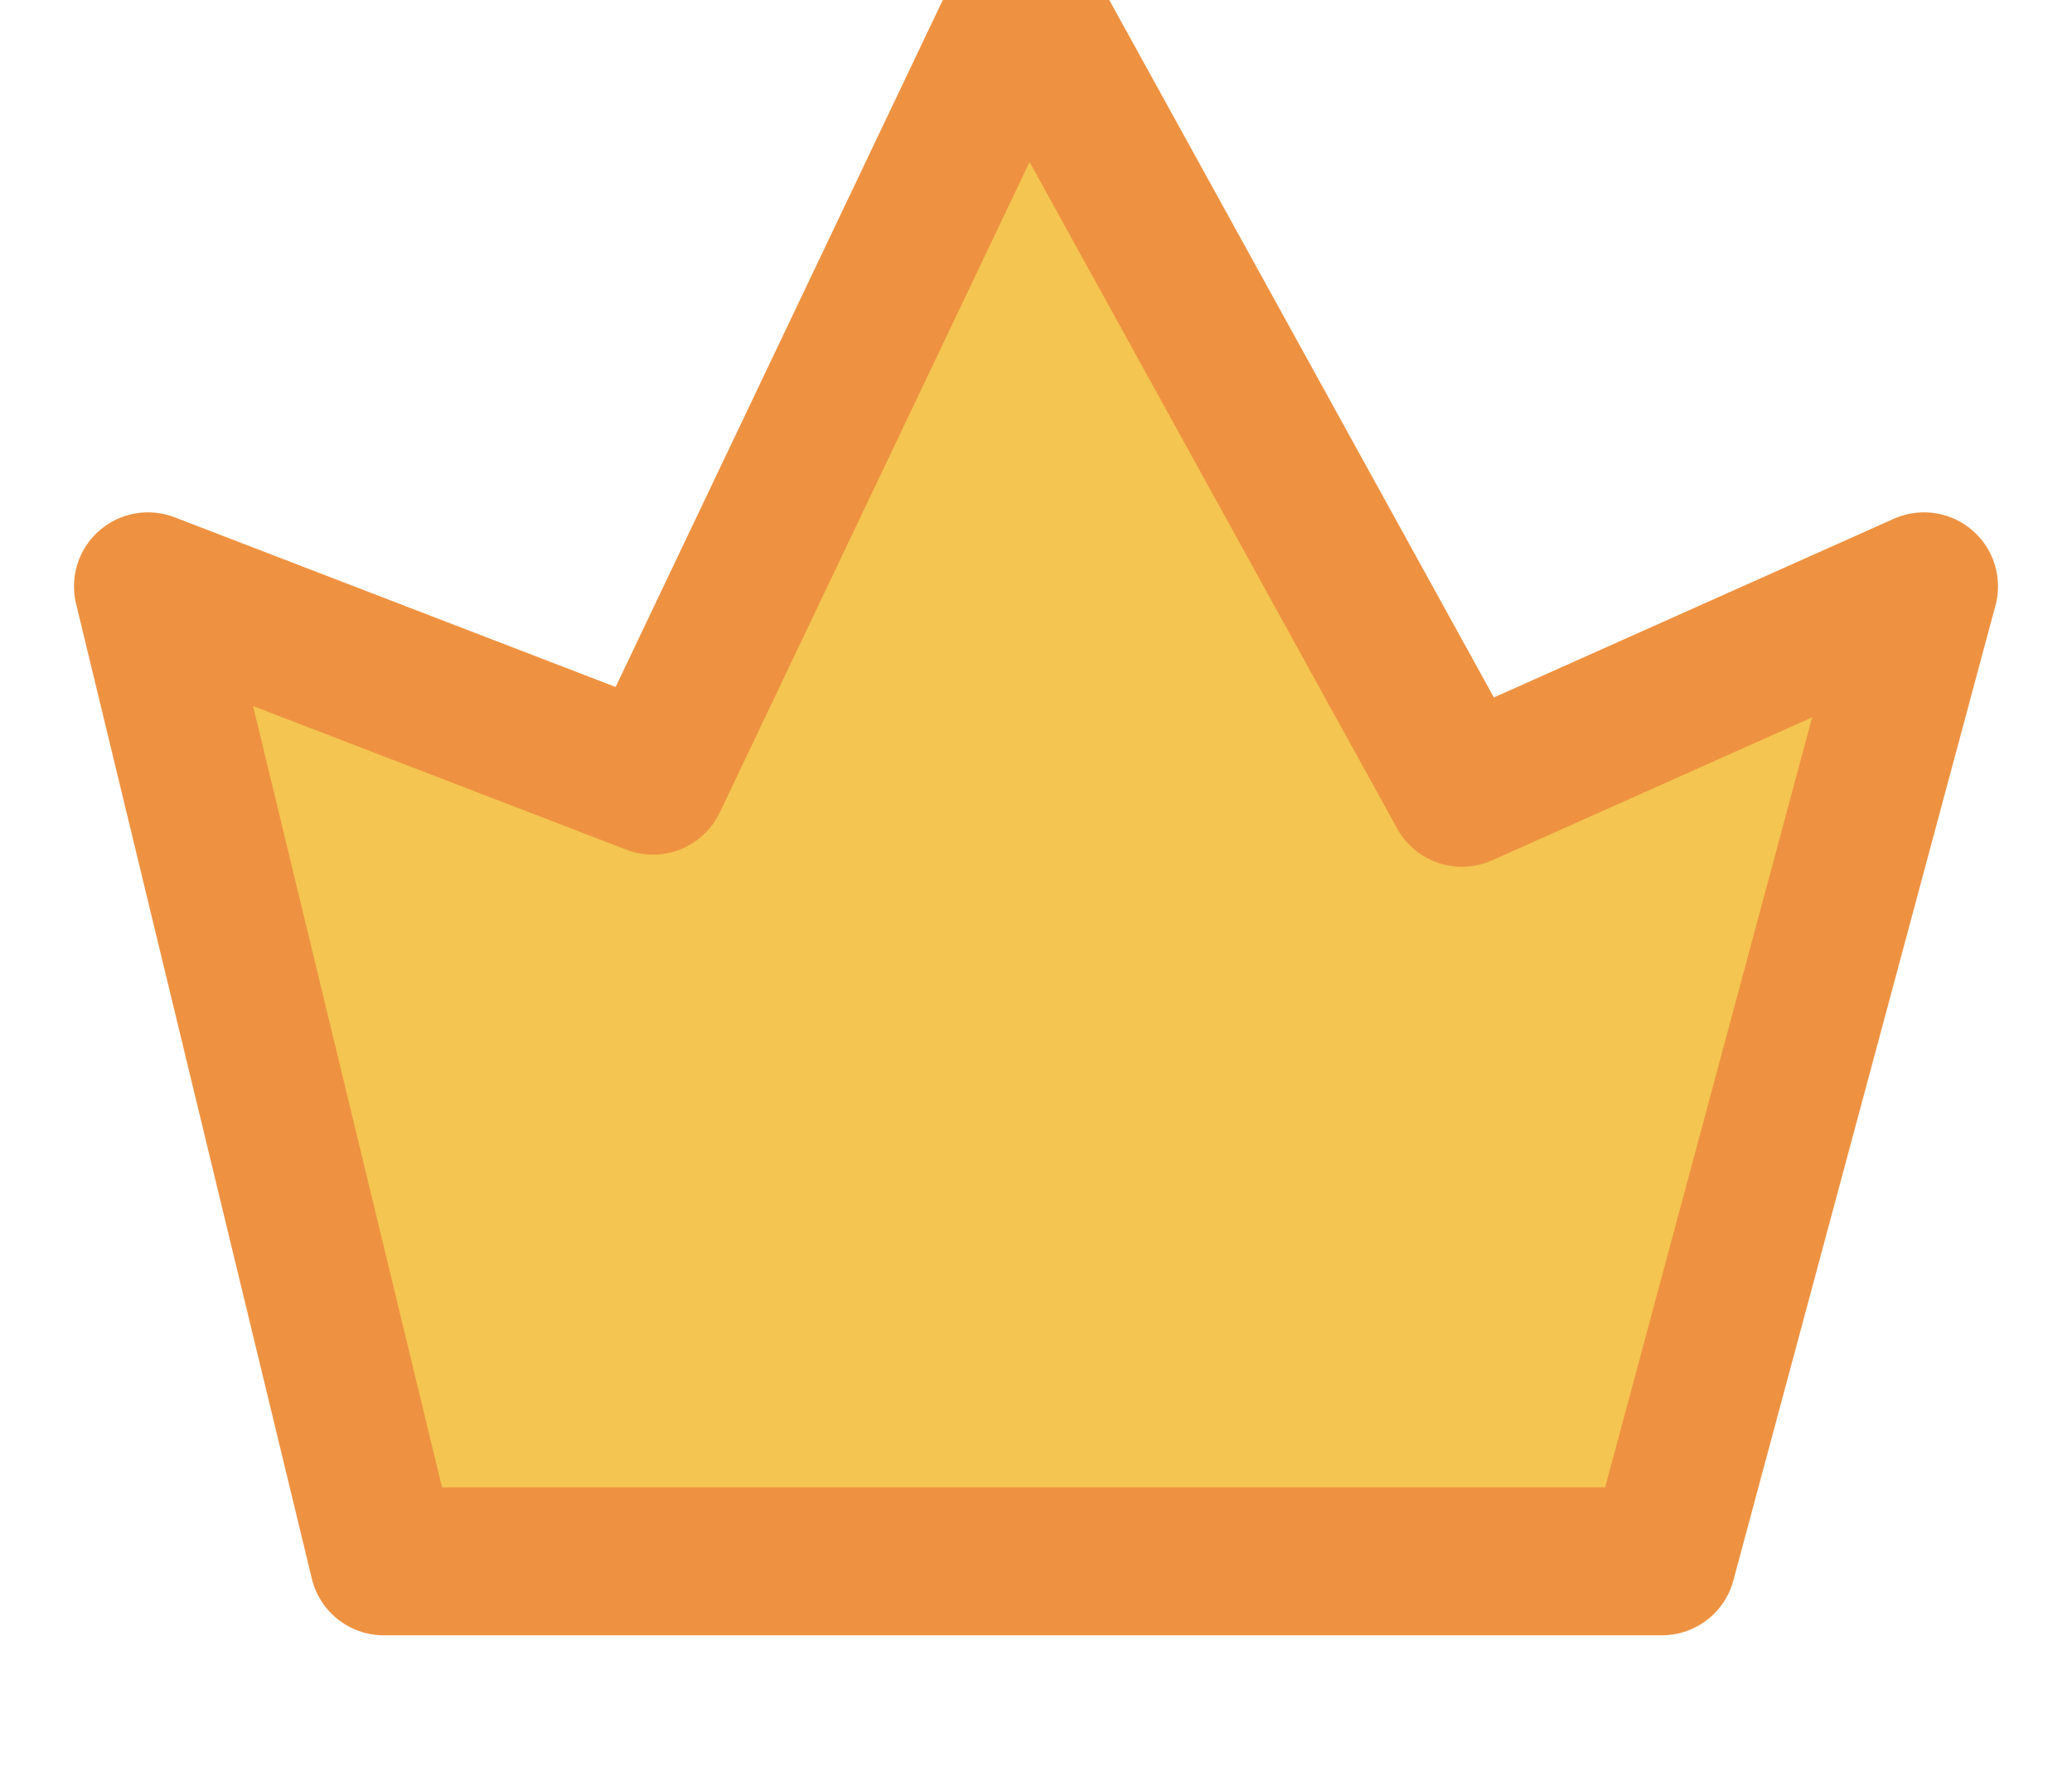 <?xml version="1.0" encoding="UTF-8" standalone="no"?><svg width='14' height='12' viewBox='0 0 14 12' fill='none' xmlns='http://www.w3.org/2000/svg'>
<path fill-rule='evenodd' clip-rule='evenodd' d='M2.593 10.55H11.229L13 3.962L9.878 5.357L6.924 0L4.412 5.275L1 3.962L2.593 10.55Z' fill='#F4C550' stroke='#EE9241' stroke-linecap='round' stroke-linejoin='round'/>
</svg>
